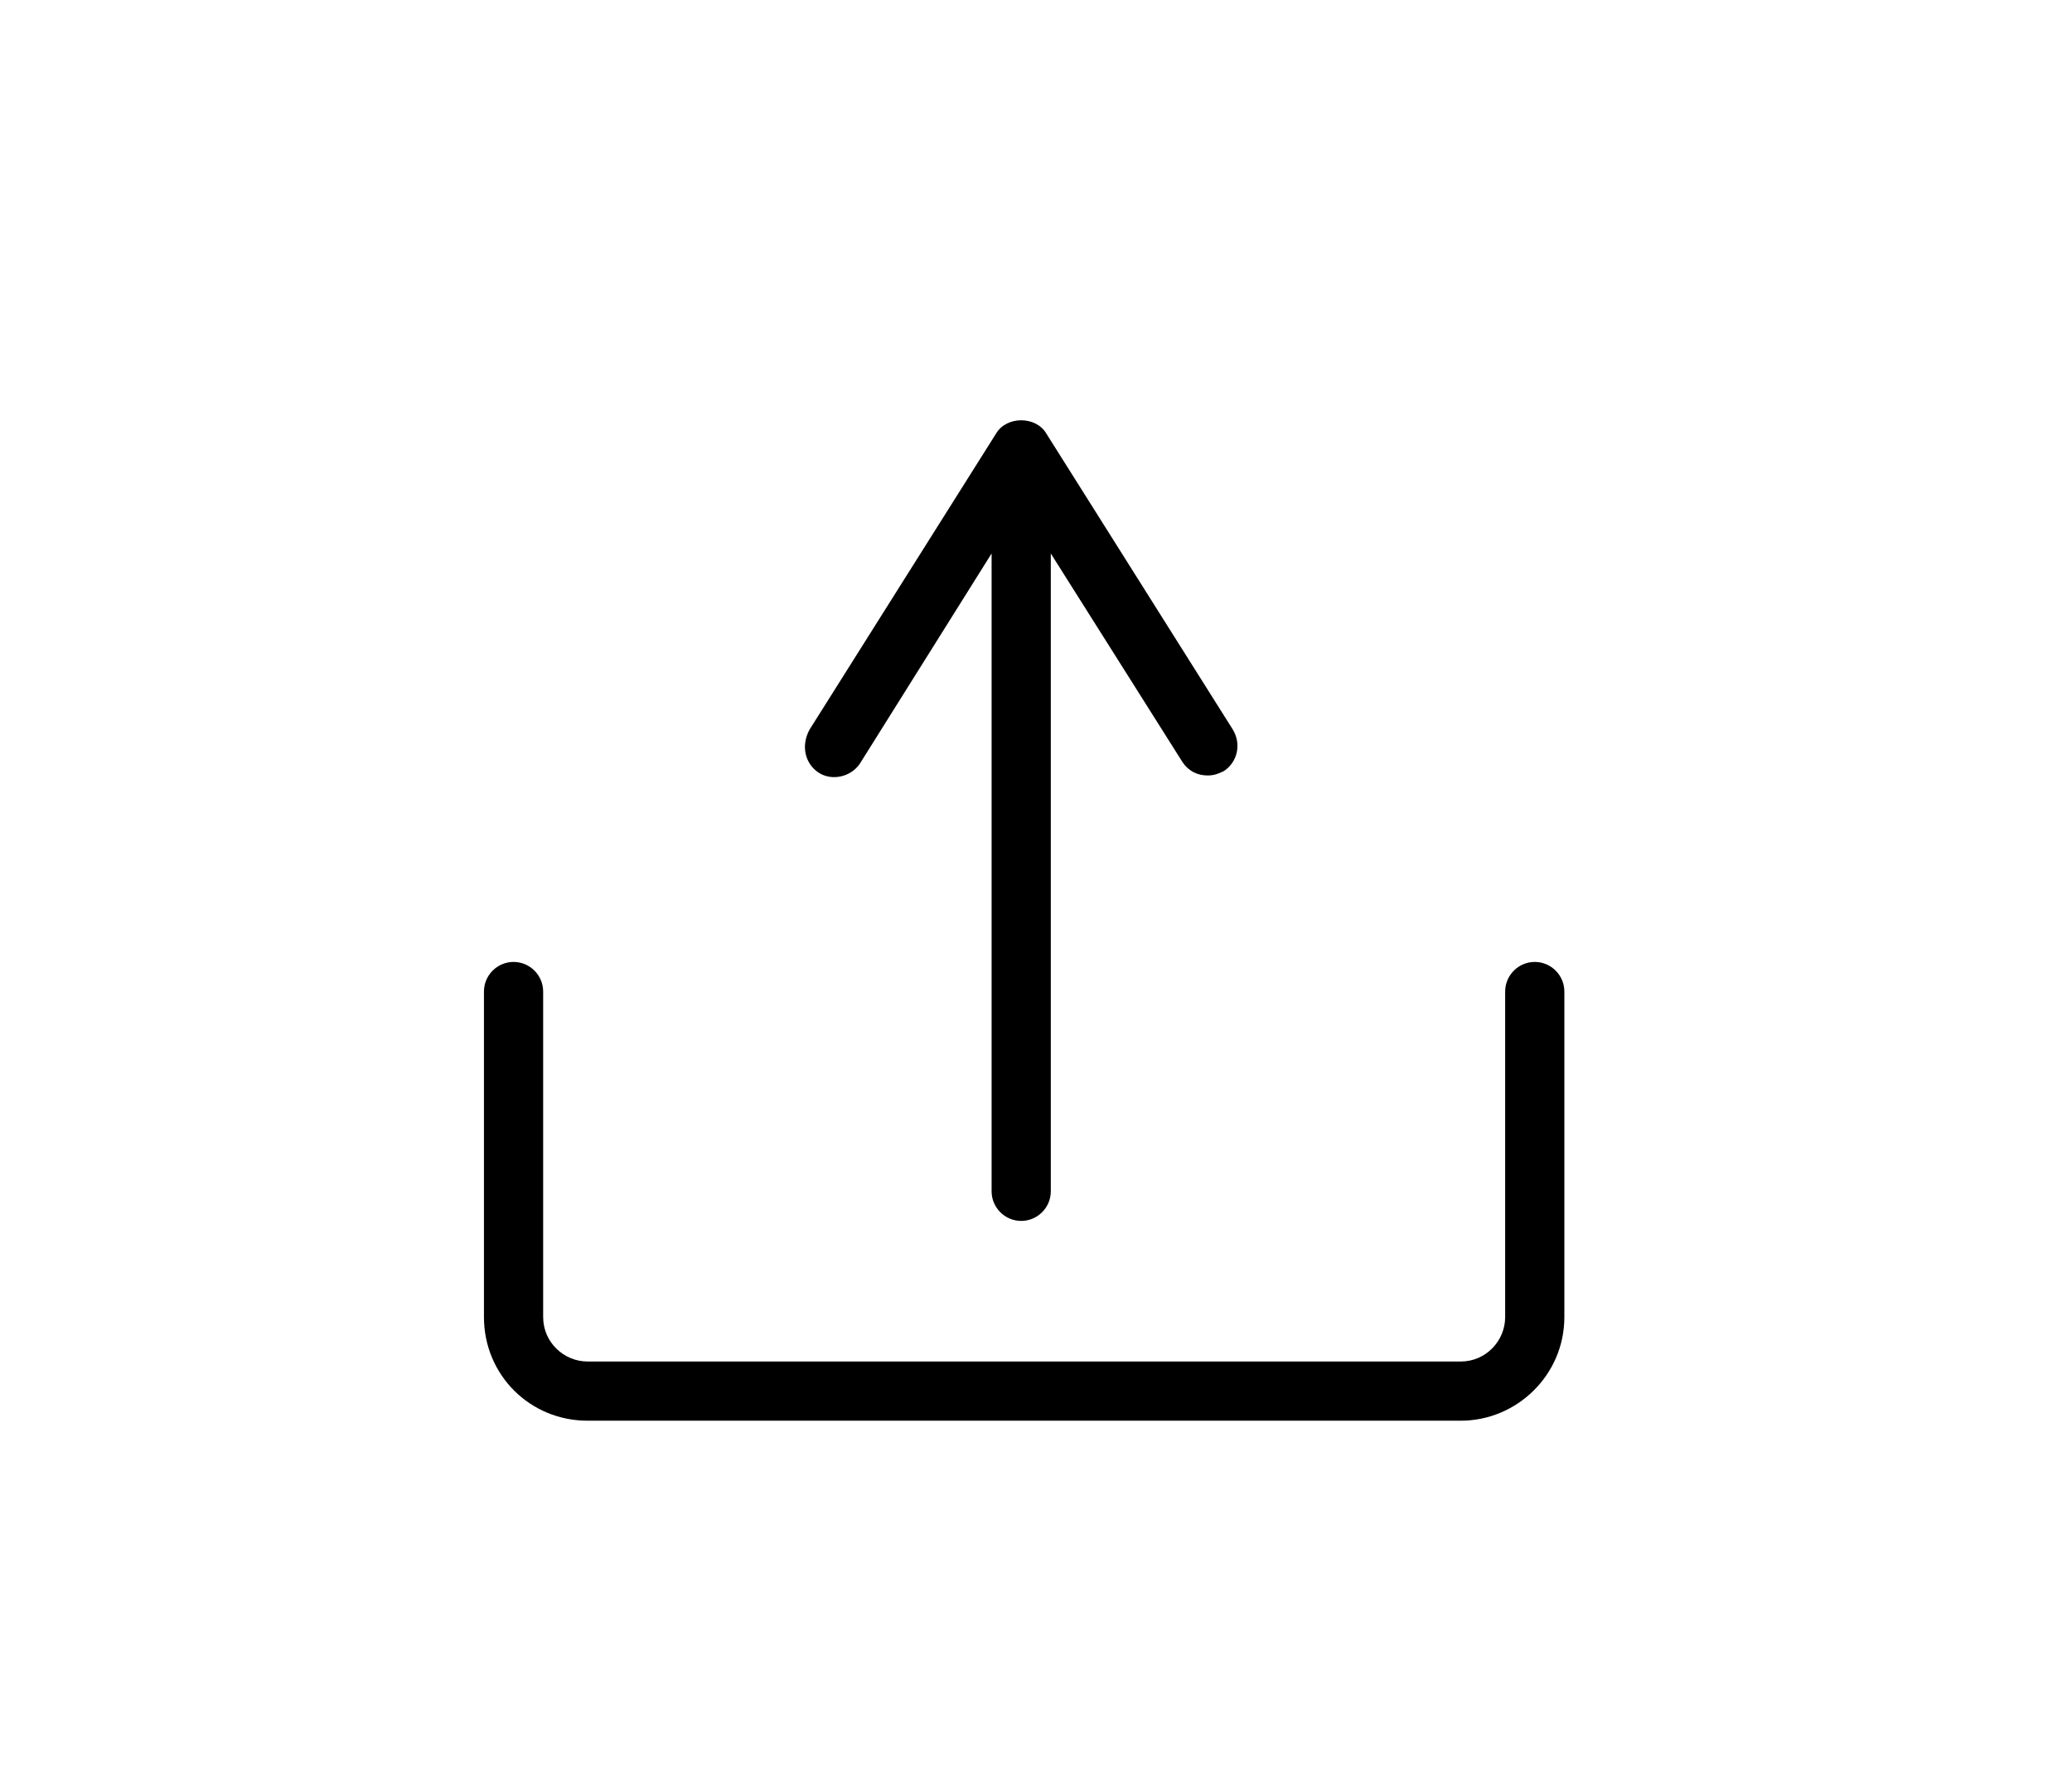 <?xml version="1.0" encoding="utf-8"?>
<!-- Generator: Adobe Illustrator 19.1.0, SVG Export Plug-In . SVG Version: 6.00 Build 0)  -->
<svg version="1.1" id="Layer_1" xmlns="http://www.w3.org/2000/svg" xmlns:xlink="http://www.w3.org/1999/xlink" x="0px" y="0px"
	 viewBox="0 0 140 120" style="enable-background:new 0 0 140 120;" xml:space="preserve">
<g>
	<path d="M103.7,65c-1.1,0-2,0.9-2,2v22c0,1.6-1.3,3-3,3h-59c-1.6,0-3-1.3-3-3V67c0-1.1-0.9-2-2-2s-2,0.9-2,2v22c0,3.9,3.1,7,7,7h59
		c3.8,0,7-3.1,7-7V67C105.7,65.9,104.8,65,103.7,65z"/>
	<path d="M55.3,52.2c0.9,0.6,2.2,0.3,2.8-0.6L67,37.4v43.1c0,1.1,0.9,2,2,2s2-0.9,2-2V37.4l8.9,14.1c0.4,0.6,1,0.9,1.7,0.9
		c0.4,0,0.7-0.1,1.1-0.3c0.9-0.6,1.2-1.8,0.6-2.8l-12.6-20c-0.7-1.2-2.7-1.2-3.4,0l-12.6,20C54.1,50.4,54.4,51.6,55.3,52.2z"/>
</g>
</svg>
